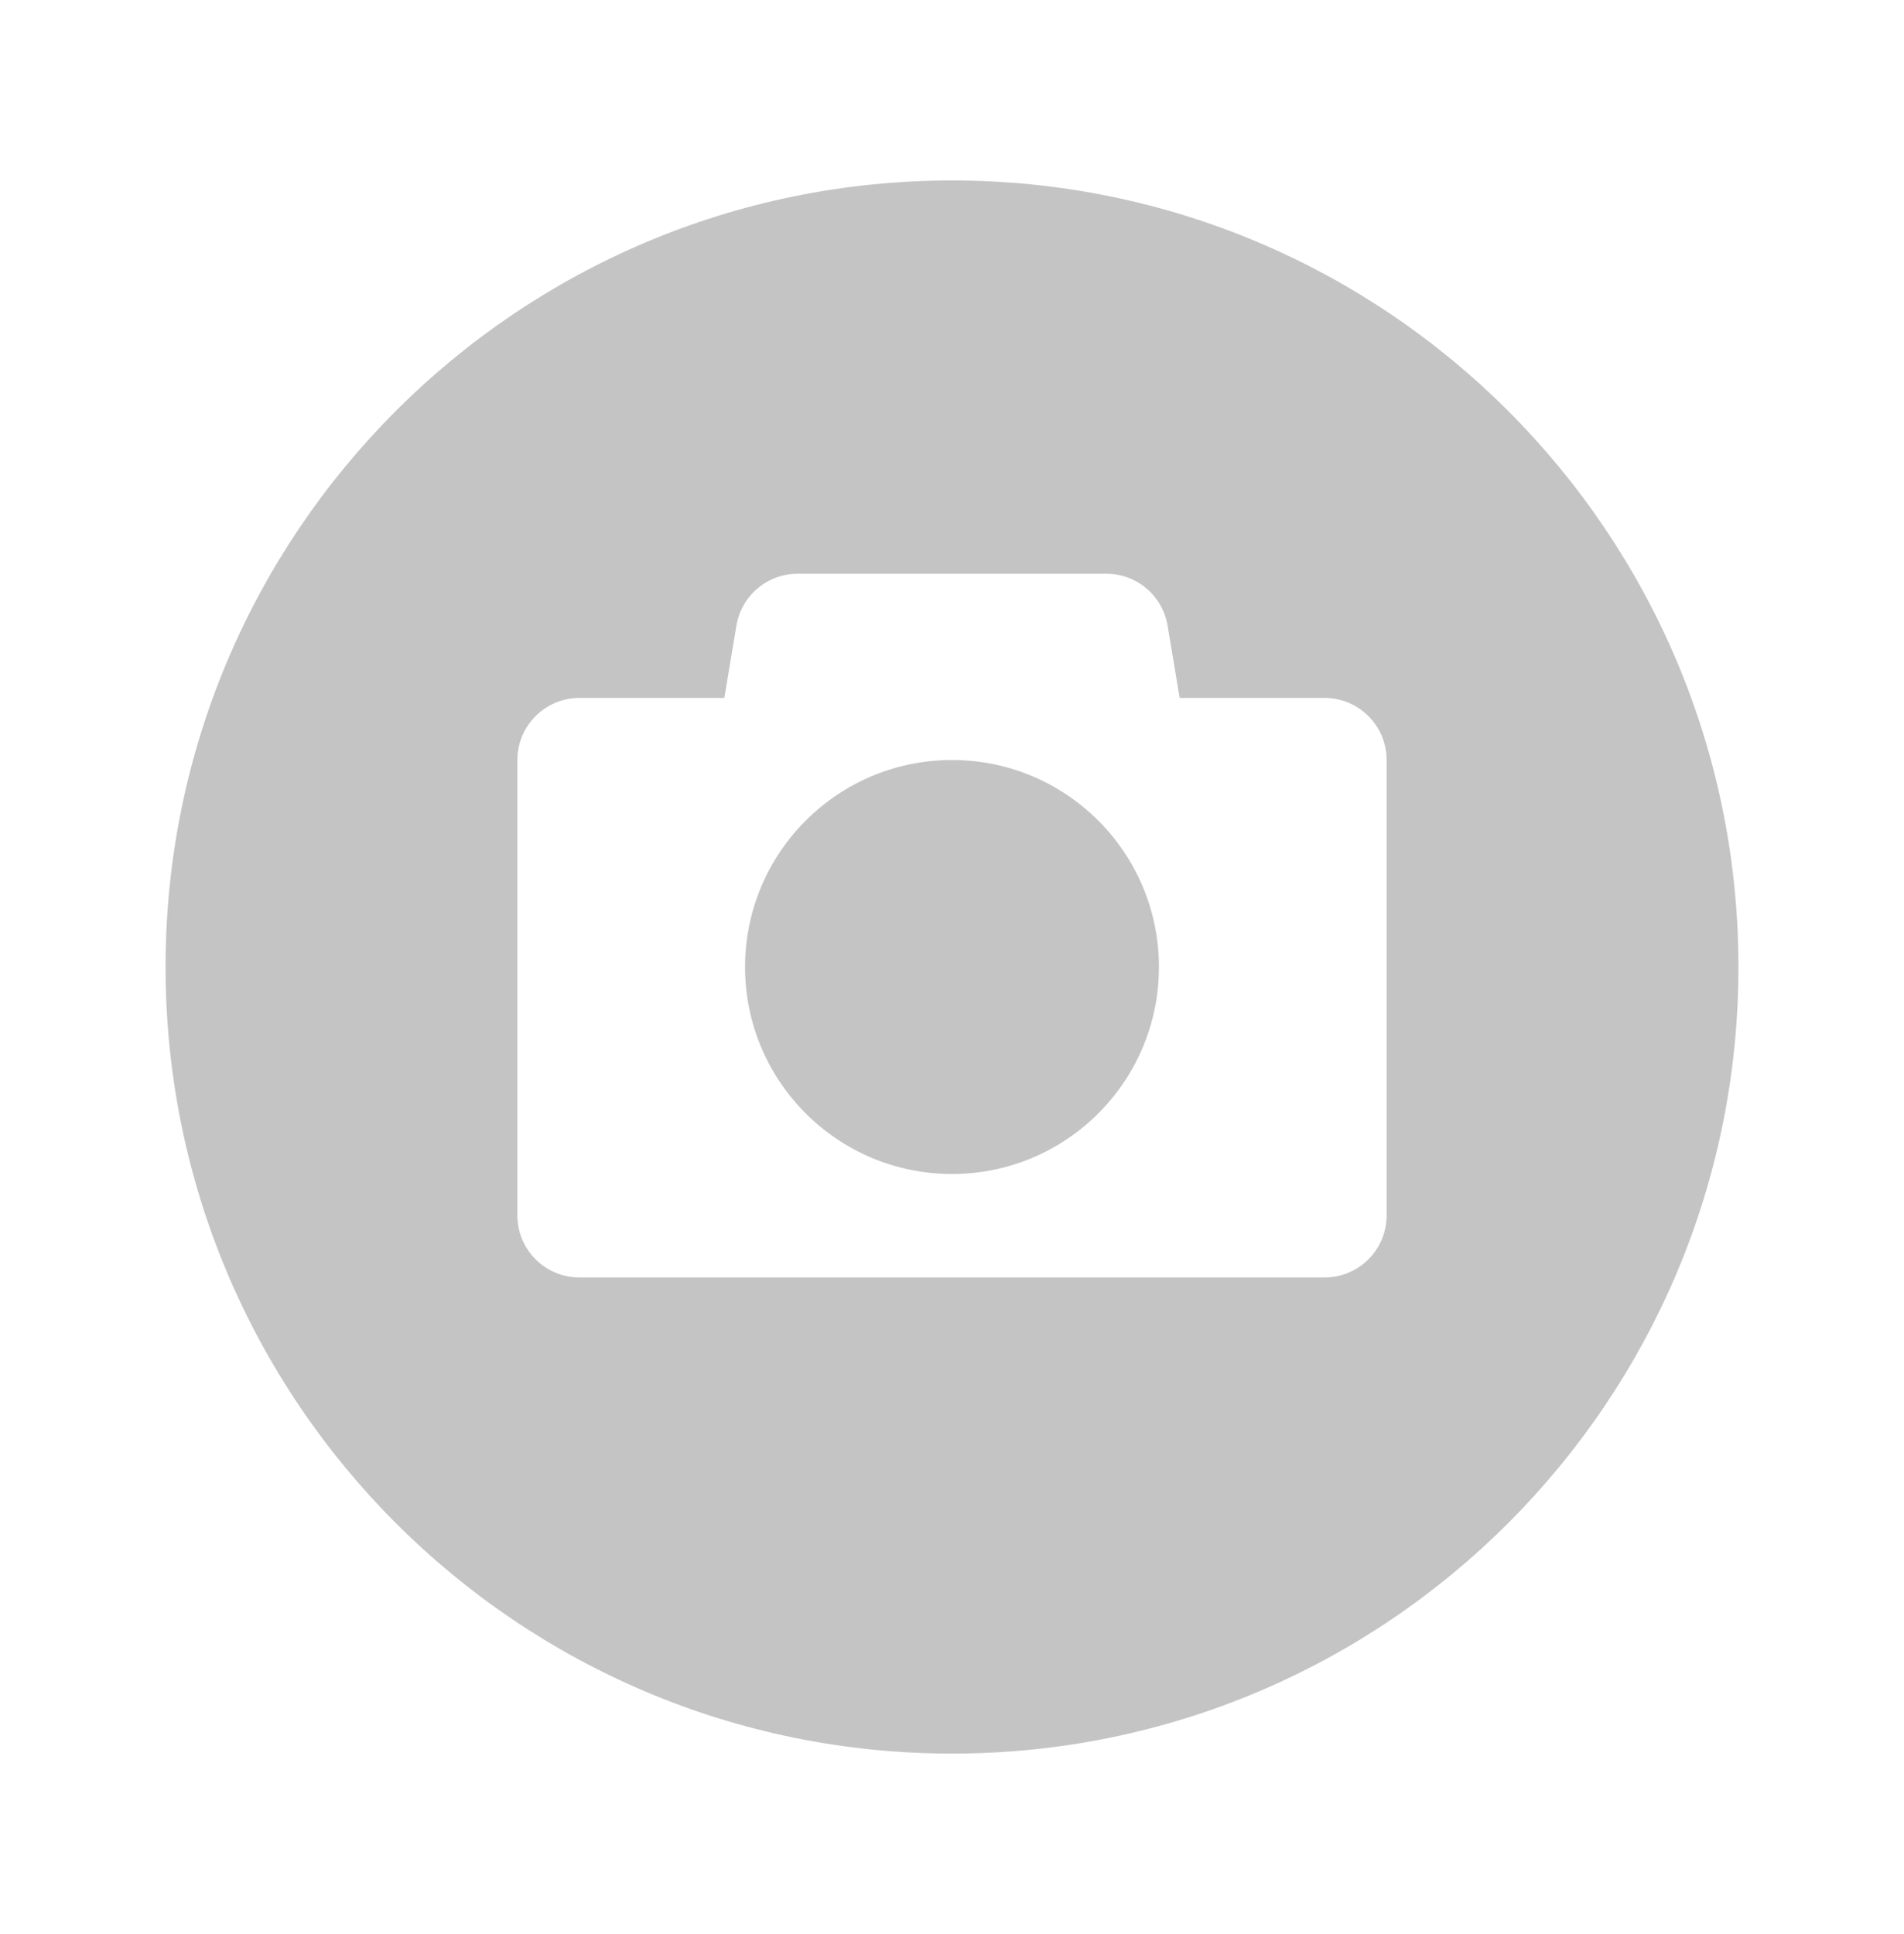 <svg width="64" height="65" viewBox="0 0 64 65" fill="none" xmlns="http://www.w3.org/2000/svg">
<g clip-path="url(#clip0_3449_9834)">
<g filter="url(#filter0_d_3449_9834)">
<path d="M32 58.935C46.599 58.935 58.435 47.1 58.435 32.5C58.435 17.901 46.599 6.065 32 6.065C17.401 6.065 5.565 17.901 5.565 32.5C5.565 47.1 17.401 58.935 32 58.935Z" fill="#C4C4C4"/>
</g>
<path fill-rule="evenodd" clip-rule="evenodd" d="M24.753 21.026L24.348 23.456H19.478C18.326 23.456 17.391 24.39 17.391 25.543V40.847C17.391 42 18.326 42.934 19.478 42.934H44.522C45.674 42.934 46.609 42 46.609 40.847V25.543C46.609 24.39 45.674 23.456 44.522 23.456H39.652L39.247 21.026C39.079 20.02 38.209 19.282 37.189 19.282H26.811C25.791 19.282 24.921 20.02 24.753 21.026ZM32 39.456C35.842 39.456 38.956 36.342 38.956 32.5C38.956 28.658 35.842 25.543 32 25.543C28.158 25.543 25.044 28.658 25.044 32.5C25.044 36.342 28.158 39.456 32 39.456Z" fill="white"/>
</g>
<defs>
<filter id="filter0_d_3449_9834" x="-1.435" y="-0.935" width="66.87" height="66.869" filterUnits="userSpaceOnUse" color-interpolation-filters="sRGB">
<feFlood flood-opacity="0" result="BackgroundImageFix"/>
<feColorMatrix in="SourceAlpha" type="matrix" values="0 0 0 0 0 0 0 0 0 0 0 0 0 0 0 0 0 0 127 0" result="hardAlpha"/>
<feOffset/>
<feGaussianBlur stdDeviation="3.5"/>
<feColorMatrix type="matrix" values="0 0 0 0 0 0 0 0 0 0 0 0 0 0 0 0 0 0 0.15 0"/>
<feBlend mode="normal" in2="BackgroundImageFix" result="effect1_dropShadow_3449_9834"/>
<feBlend mode="normal" in="SourceGraphic" in2="effect1_dropShadow_3449_9834" result="shape"/>
</filter>
<clipPath id="clip0_3449_9834">
<rect width="64" height="64" fill="white" transform="translate(0 0.5)"/>
</clipPath>
</defs>
</svg>
